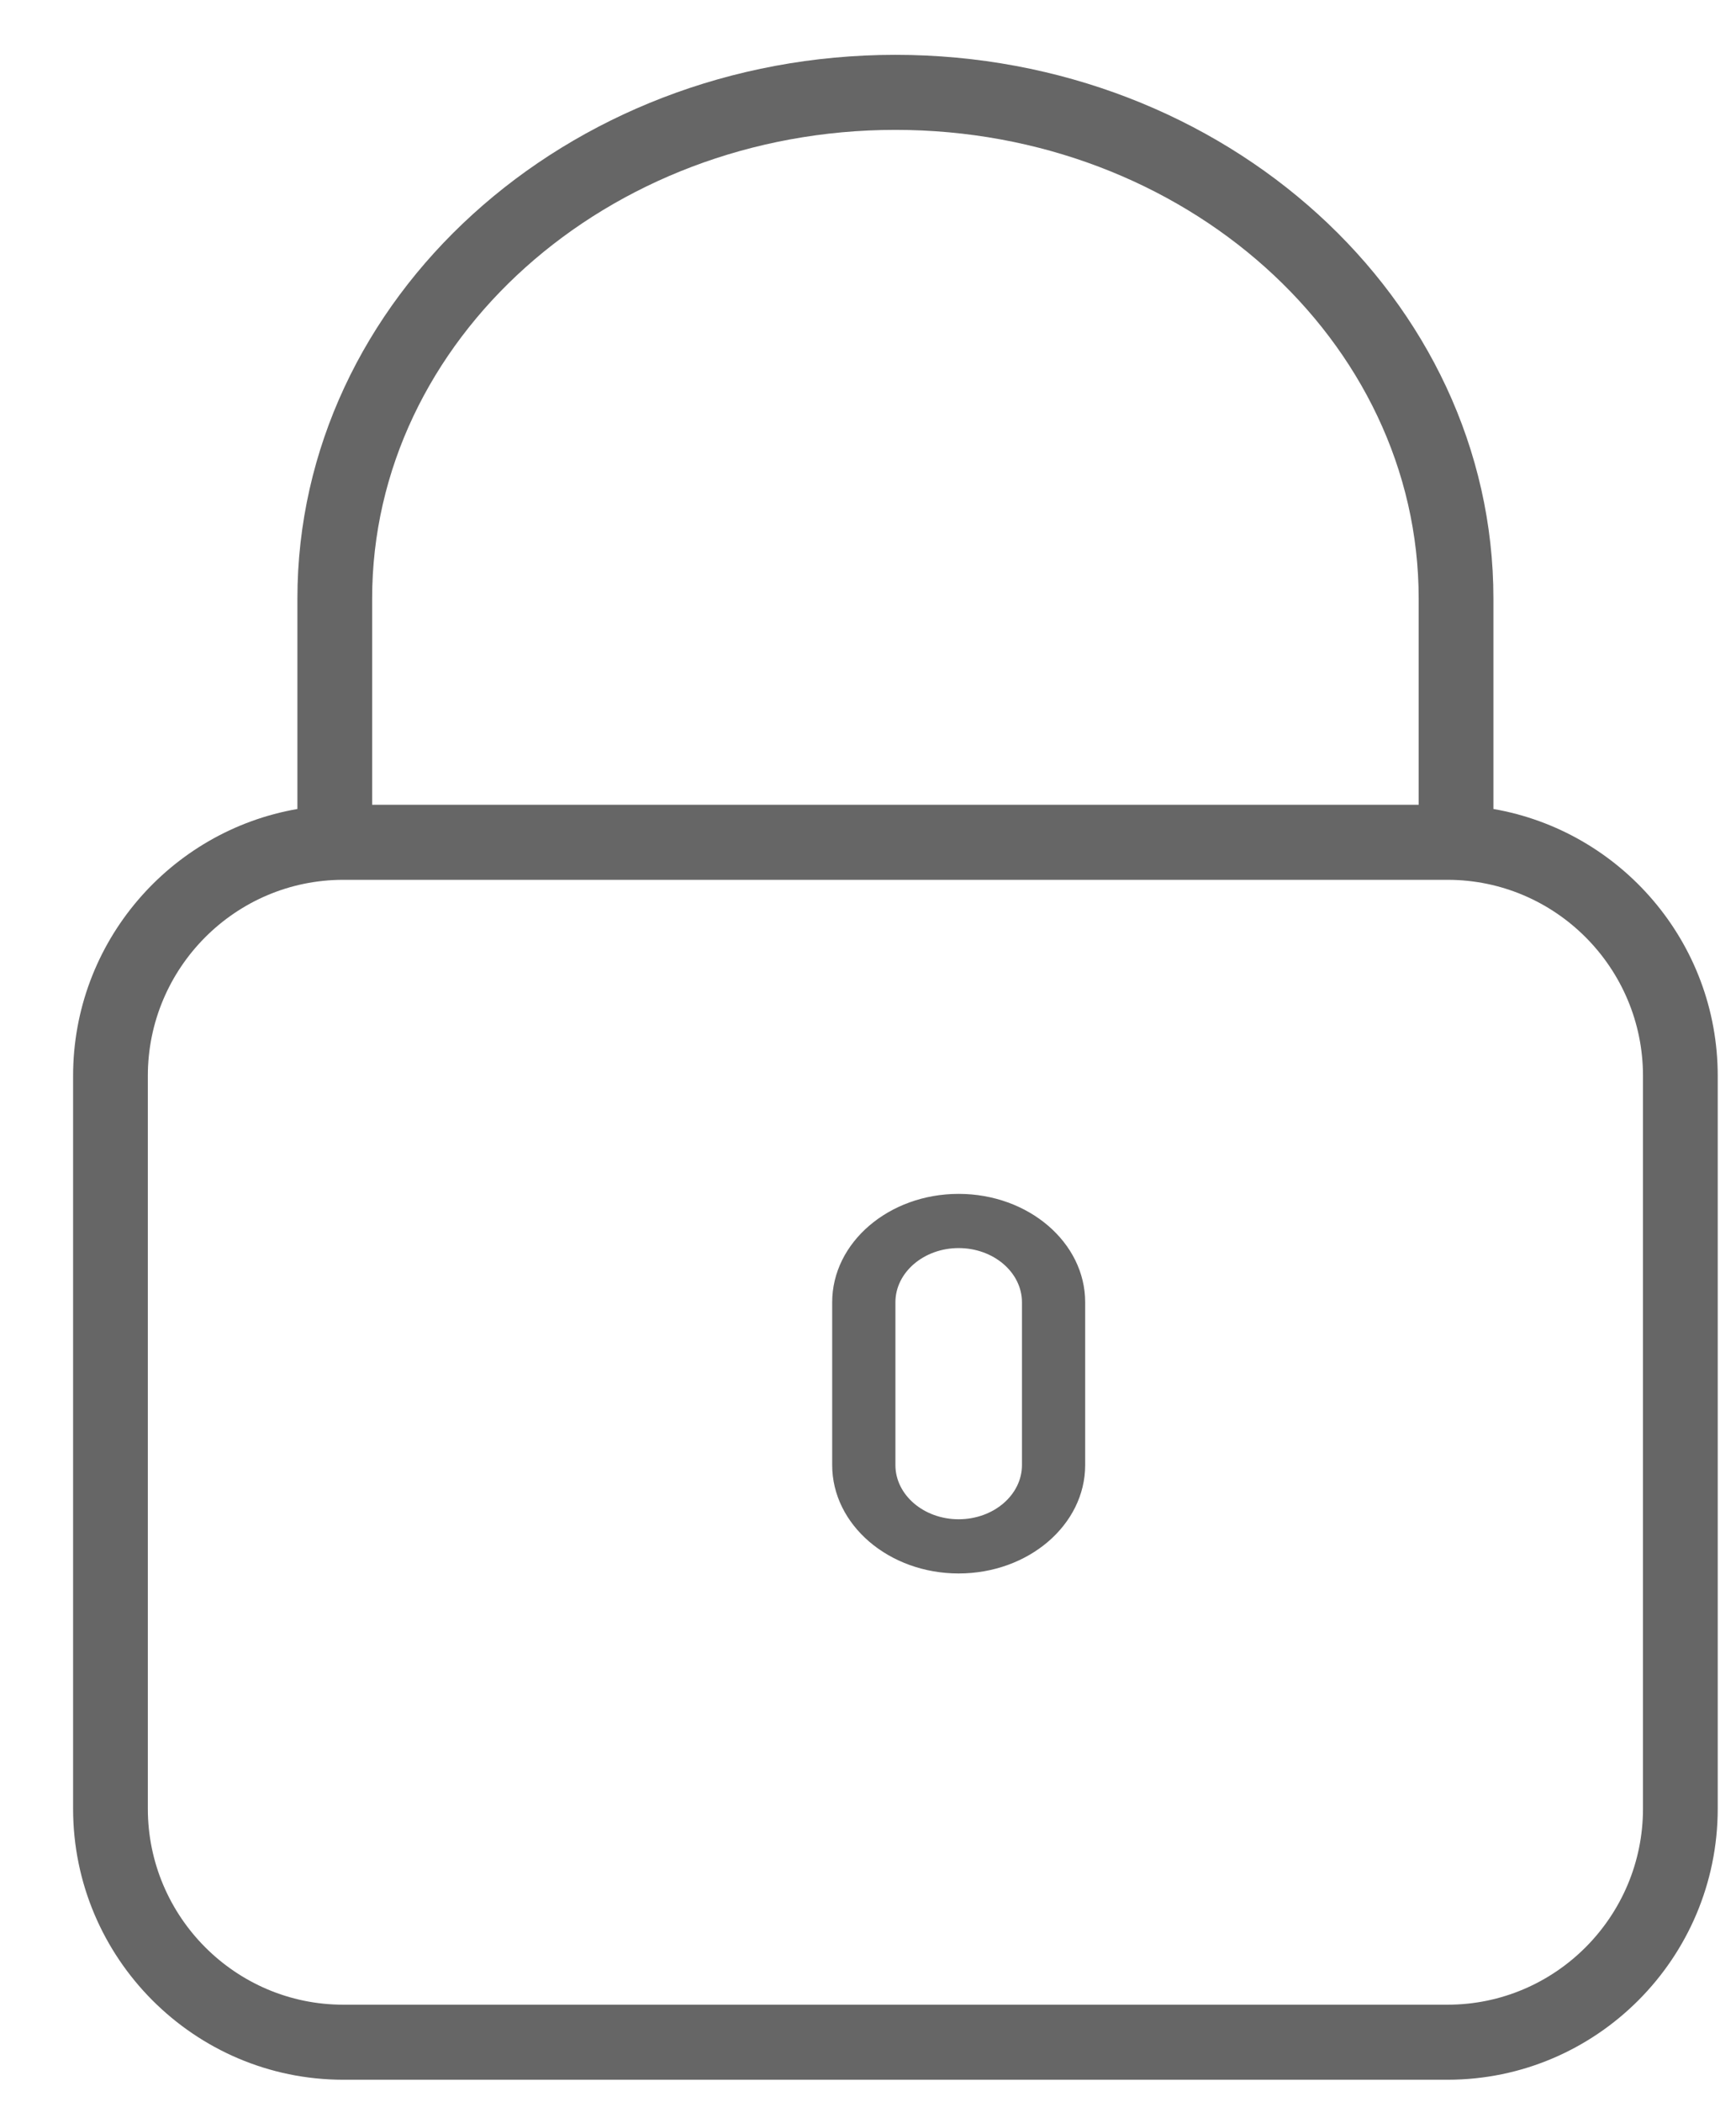 <?xml version="1.0" encoding="UTF-8"?>
<svg width="19px" height="23px" viewBox="0 0 19 23" version="1.1" xmlns="http://www.w3.org/2000/svg" xmlns:xlink="http://www.w3.org/1999/xlink">
    <!-- Generator: Sketch 55.2 (78181) - https://sketchapp.com -->
    <title>icProfilePrivacy</title>
    <desc>Created with Sketch.</desc>
    <g id="Desktop-Edit-profile" stroke="none" stroke-width="1" fill="none" fill-rule="evenodd">
        <path d="M17.982,19.788 L17.982,11.771 C17.982,10.588 17.022,9.626 15.843,9.626 L3.757,9.626 C2.578,9.626 1.618,10.588 1.618,11.771 L1.618,19.788 C1.618,20.971 2.578,21.933 3.757,21.933 L15.843,21.933 C17.022,21.933 17.982,20.971 17.982,19.788 Z M4.073,6.549 L4.073,8.805 L15.527,8.805 L15.527,6.549 C15.527,3.721 12.958,1.421 9.8,1.421 C6.642,1.421 4.073,3.721 4.073,6.549 Z M16.345,8.851 C17.737,9.092 18.8,10.308 18.8,11.771 L18.8,19.788 C18.8,21.423 17.473,22.754 15.843,22.754 L3.757,22.754 C2.127,22.754 0.8,21.423 0.8,19.789 L0.8,11.771 C0.8,10.308 1.863,9.092 3.255,8.851 L3.255,6.549 C3.255,3.269 6.191,0.6 9.8,0.6 C13.409,0.6 16.345,3.269 16.345,6.549 L16.345,8.851 Z M11.185,16.029 L11.185,14.248 C11.185,13.921 10.874,13.655 10.492,13.655 C10.111,13.655 9.8,13.921 9.8,14.248 L9.8,16.029 C9.8,16.356 10.111,16.622 10.492,16.622 C10.874,16.622 11.185,16.356 11.185,16.029 Z M10.492,13.062 C11.256,13.062 11.877,13.594 11.877,14.248 L11.877,16.029 C11.877,16.683 11.256,17.215 10.492,17.215 C9.729,17.215 9.108,16.683 9.108,16.029 L9.108,14.248 C9.108,13.594 9.729,13.062 10.492,13.062 Z" id="icProfilePrivacy" fill="#666666"></path>
    </g>
</svg>